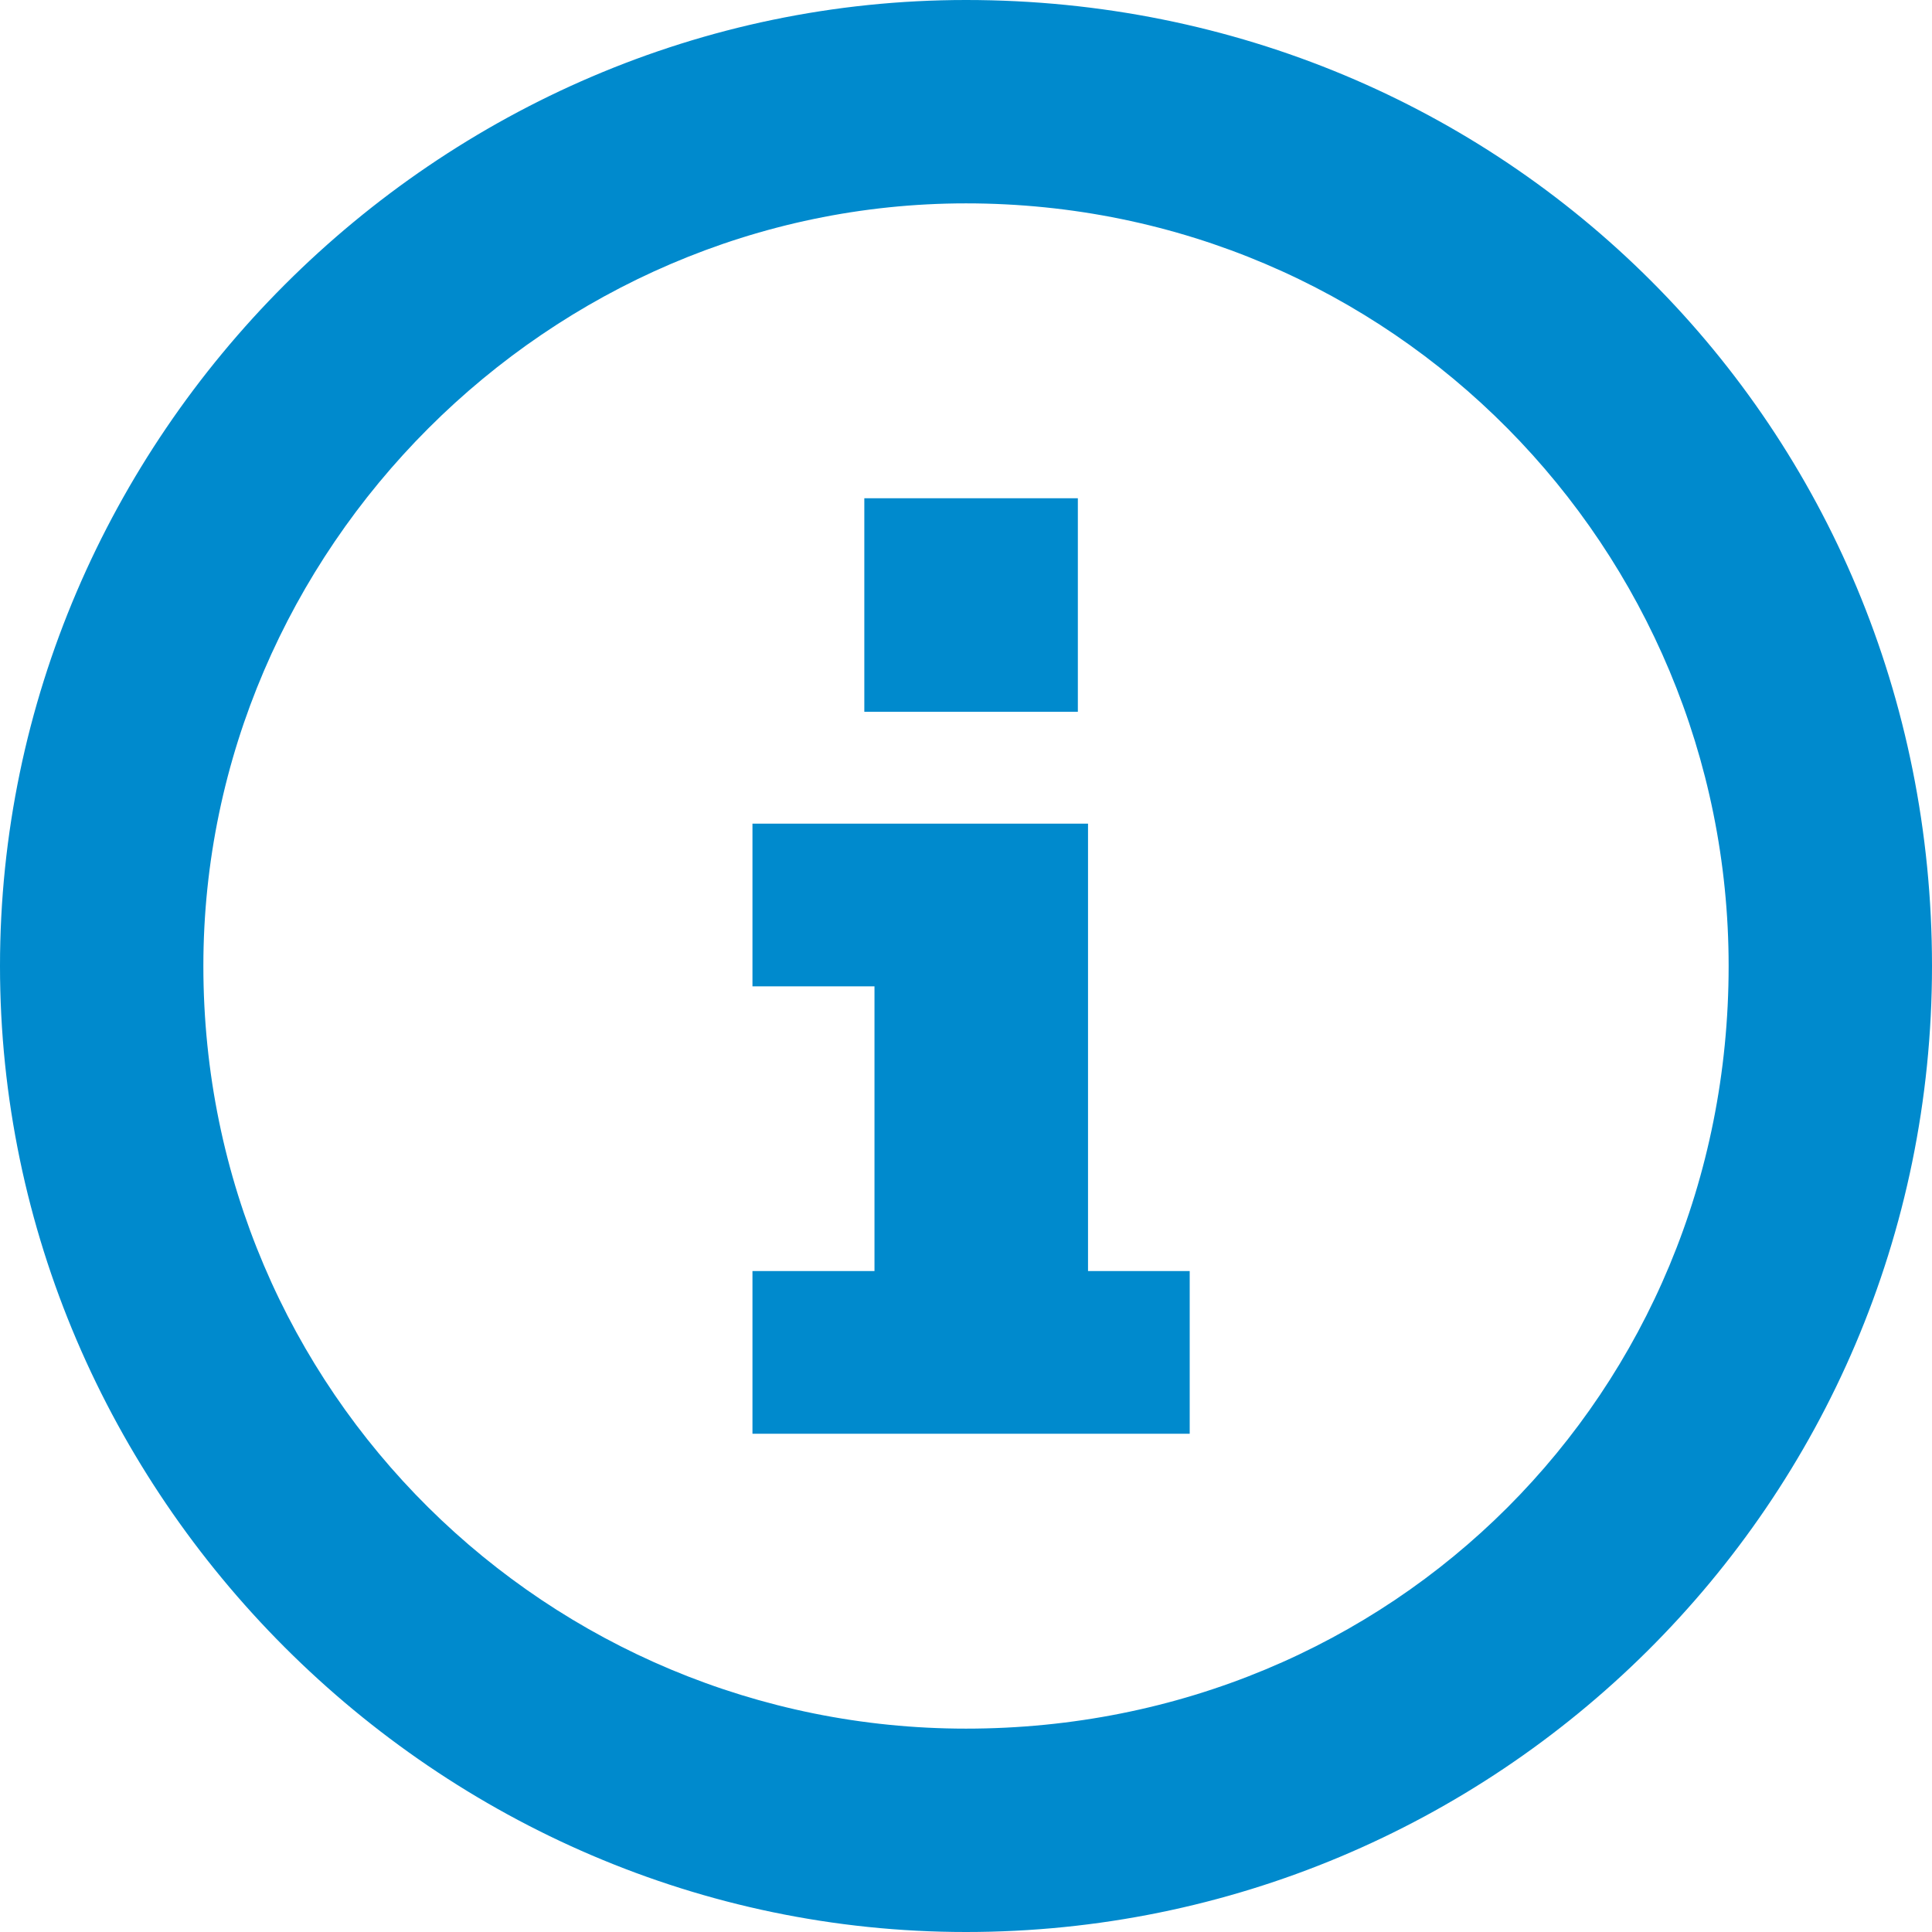 <?xml version="1.0" encoding="utf-8"?>
<!-- Generator: Adobe Illustrator 24.1.3, SVG Export Plug-In . SVG Version: 6.00 Build 0)  -->
<svg version="1.1" baseProfile="tiny" id="Layer_2" xmlns="http://www.w3.org/2000/svg" xmlns:xlink="http://www.w3.org/1999/xlink"
	 x="0px" y="0px" viewBox="0 0 19 19" overflow="visible" xml:space="preserve">
<path fill="#008ACD" d="M9.5,0C4.3,0,0,4.3,0,9.5S4.3,19,9.5,19S19,14.8,19,9.5S14.8,0,9.5,0z M9.5,17C5.4,17,2,13.7,2,9.5
	C2,5.4,5.4,2,9.5,2C13.7,2,17,5.4,17,9.5C17,13.7,13.7,17,9.5,17z M10.6,4.9H8.5V7h2.1V4.9z M10.6,8.1H7.4v1.6h1.2v2.8H7.4v1.6h4.3
	v-1.6h-1V8.1z"/>
</svg>
